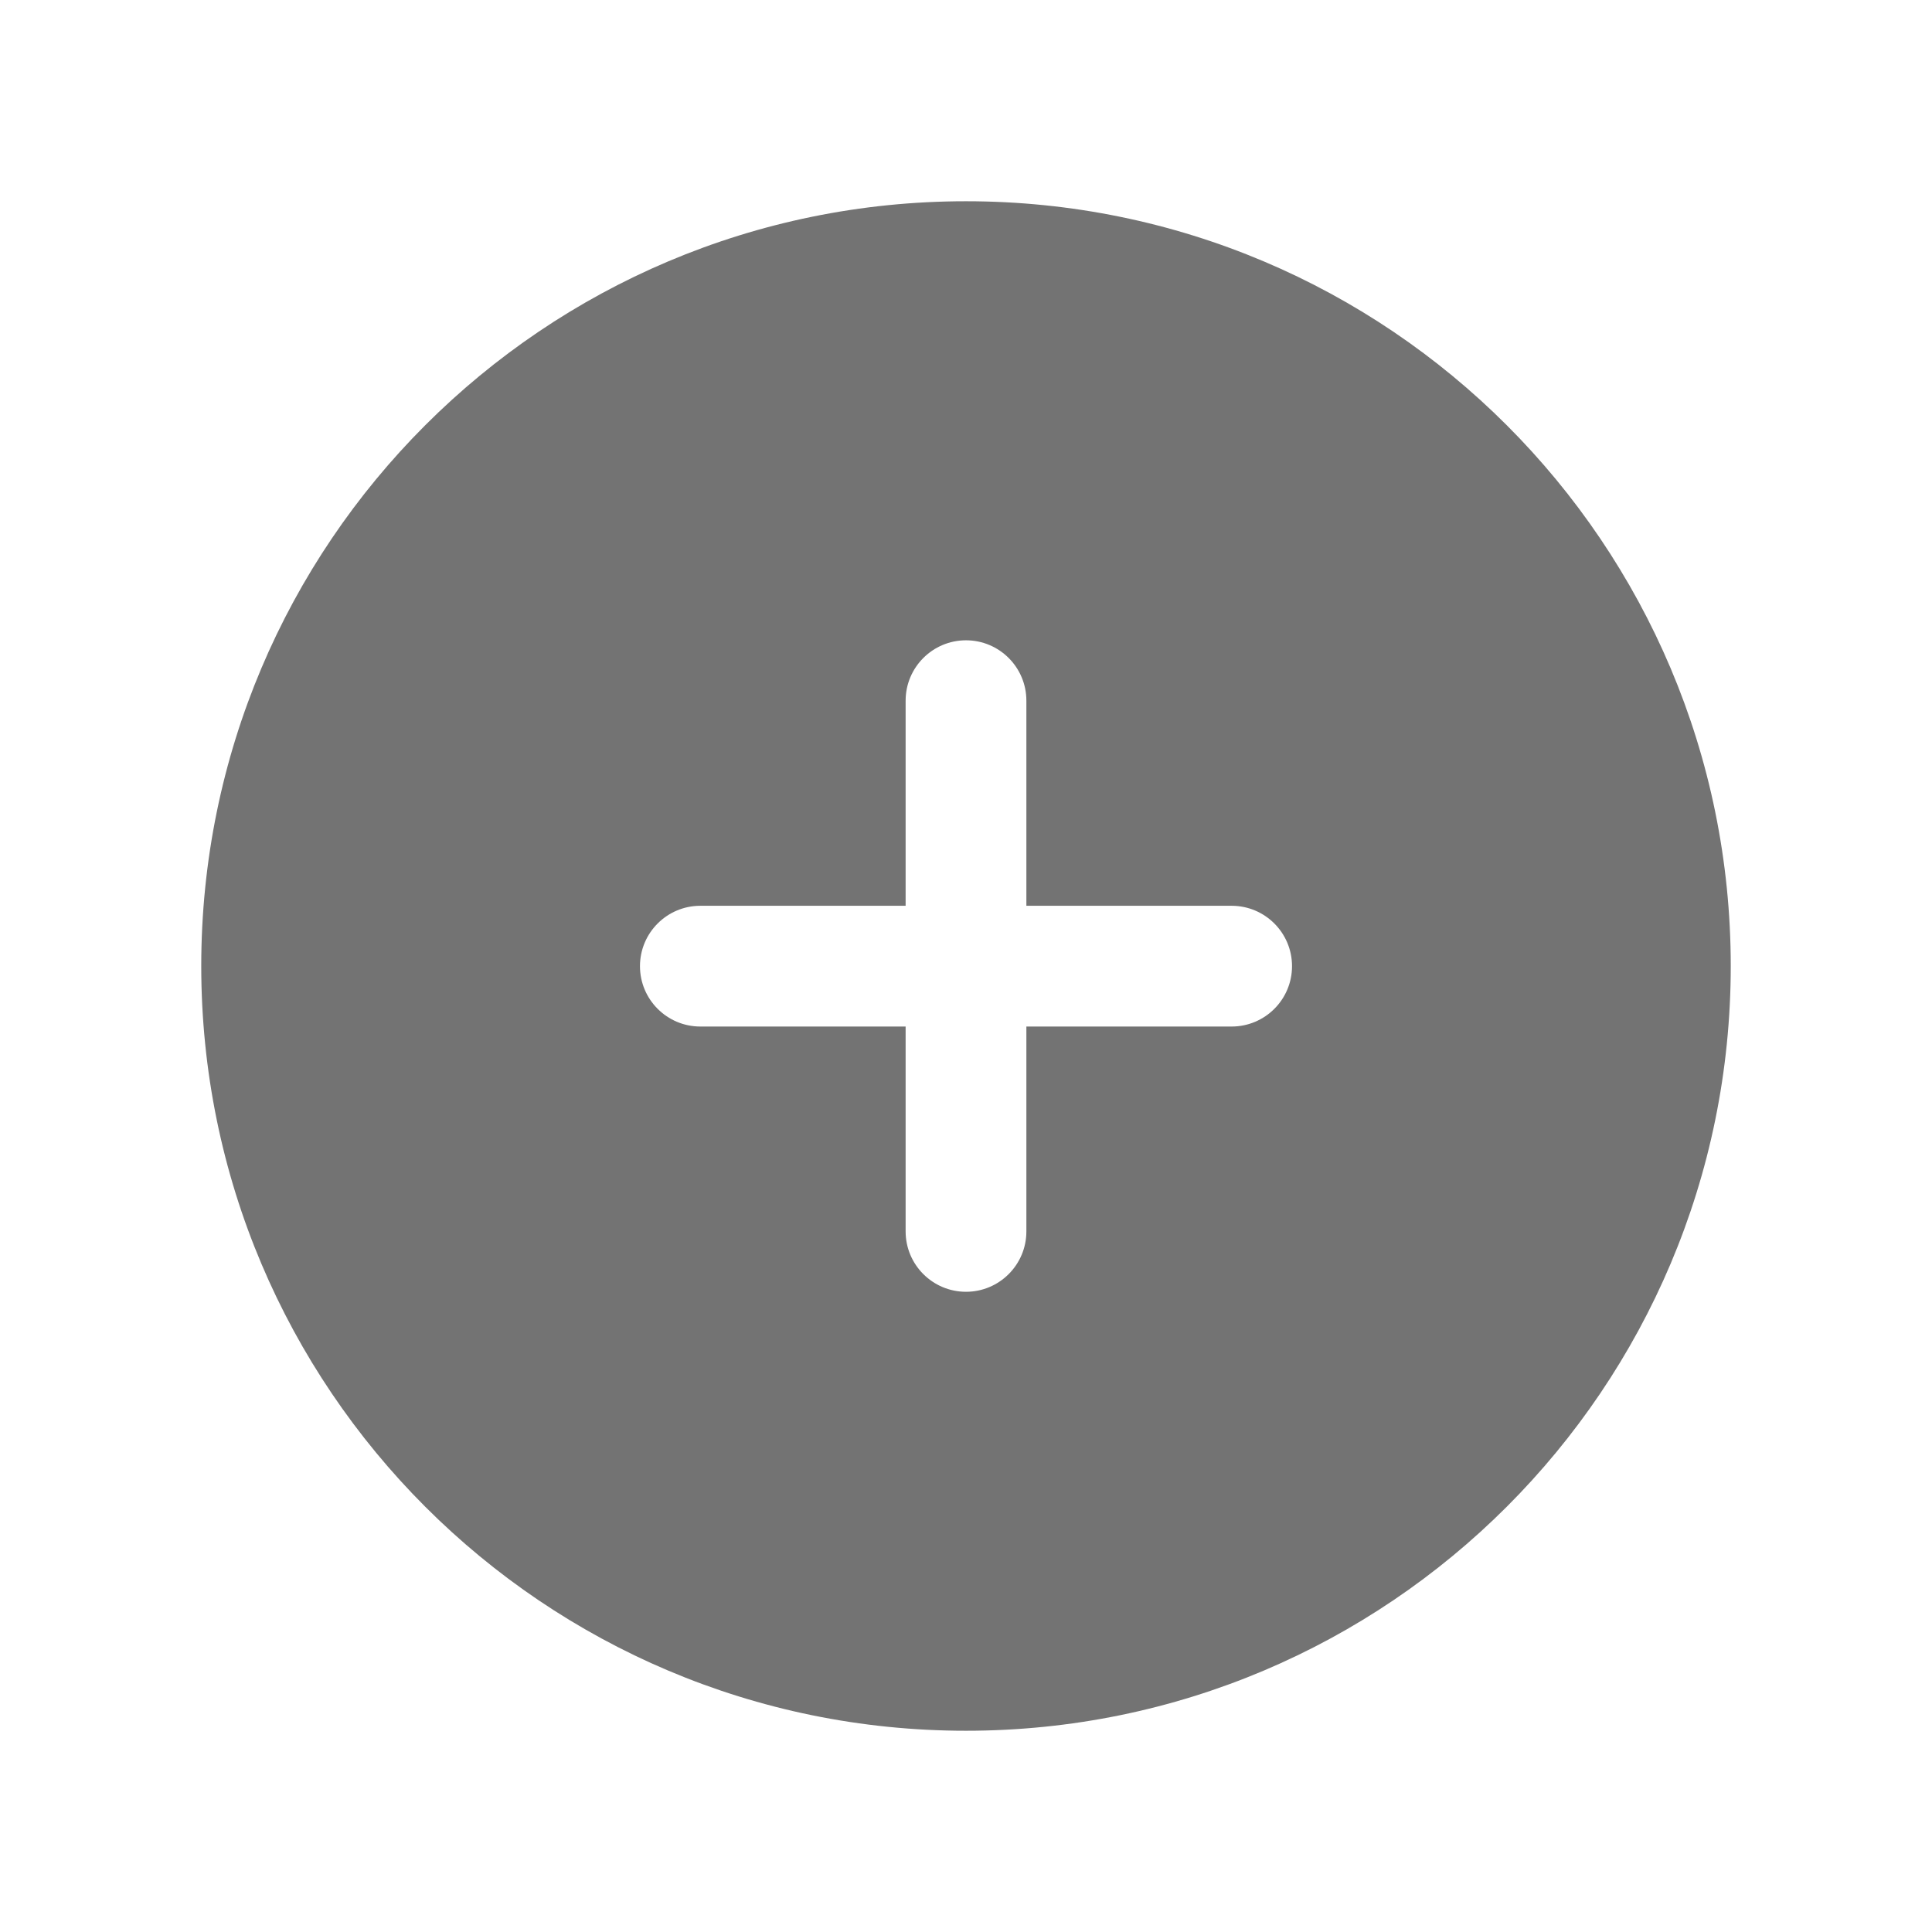 <svg width="24" height="24" viewBox="0 0 24 24" fill="none" xmlns="http://www.w3.org/2000/svg">
<path fill-rule="evenodd" clip-rule="evenodd" d="M2.5 12C2.5 6.753 6.753 2.5 12 2.5C17.247 2.5 21.5 6.753 21.5 12C21.5 17.246 17.247 21.5 12 21.5C6.753 21.5 2.5 17.246 2.5 12ZM12.75 8.704C12.75 8.29 12.414 7.954 12 7.954C11.586 7.954 11.25 8.29 11.25 8.704V11.252H8.7C8.286 11.252 7.95 11.588 7.95 12.002C7.95 12.416 8.286 12.752 8.7 12.752H11.25V15.297C11.25 15.711 11.586 16.047 12 16.047C12.414 16.047 12.75 15.711 12.75 15.297V12.752H15.3C15.714 12.752 16.05 12.416 16.05 12.002C16.05 11.588 15.714 11.252 15.3 11.252H12.75V8.704Z" fill="#737373"/>
</svg>
